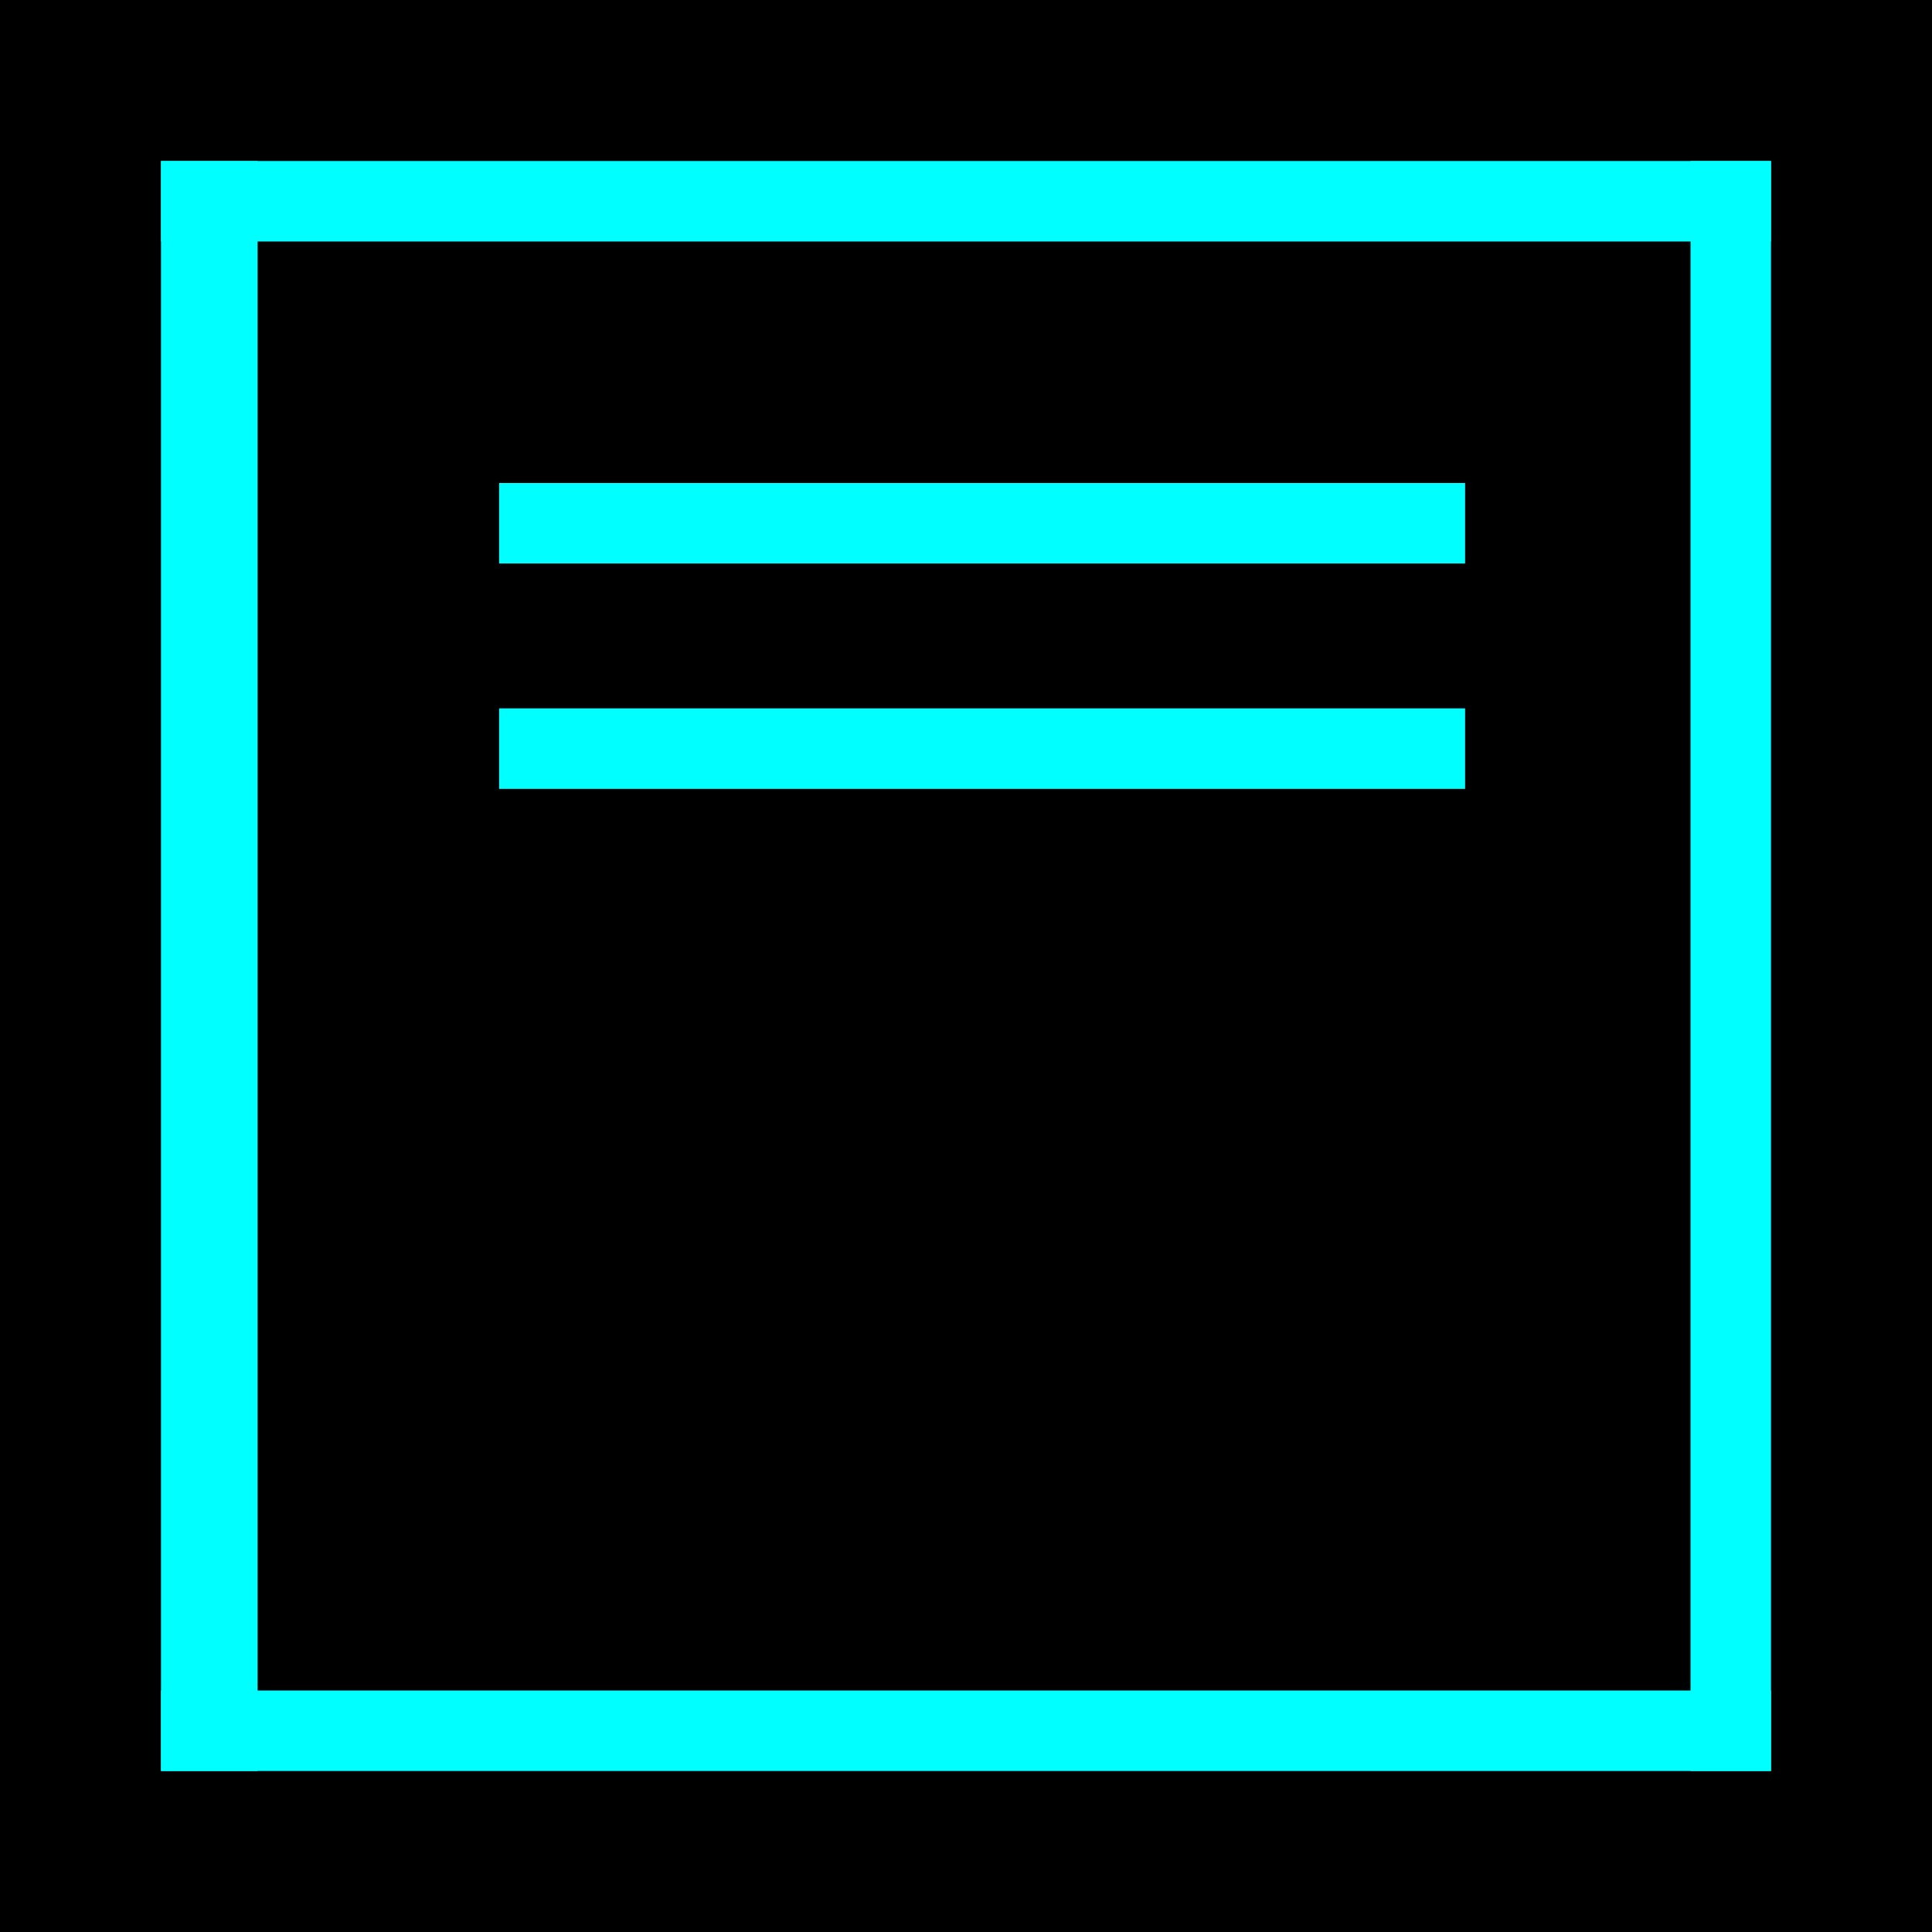 <?xml version="1.0" encoding="UTF-8" standalone="no"?>
<!-- Created with Inkscape (http://www.inkscape.org/) -->

<svg
   width="12mm"
   height="12mm"
   viewBox="0 0 12 12"
   version="1.1"
   id="svg5"
   inkscape:version="1.2 (dc2aedaf03, 2022-05-15)"
   sodipodi:docname="keepabove.svg"
   xmlns:inkscape="http://www.inkscape.org/namespaces/inkscape"
   xmlns:sodipodi="http://sodipodi.sourceforge.net/DTD/sodipodi-0.dtd"
   xmlns="http://www.w3.org/2000/svg"
   xmlns:svg="http://www.w3.org/2000/svg">
  <sodipodi:namedview
     id="namedview7"
     pagecolor="#ffffff"
     bordercolor="#666666"
     borderopacity="1.0"
     inkscape:pageshadow="2"
     inkscape:pageopacity="0.0"
     inkscape:pagecheckerboard="0"
     inkscape:document-units="mm"
     showgrid="false"
     inkscape:zoom="11.076637"
     inkscape:cx="104.36381"
     inkscape:cy="11.330154"
     inkscape:window-width="1314"
     inkscape:window-height="735"
     inkscape:window-x="0"
     inkscape:window-y="0"
     inkscape:window-maximized="1"
     inkscape:current-layer="pressed-center"
     width="12mm"
     inkscape:showpageshadow="2"
     inkscape:deskcolor="#d1d1d1" />
  <defs
     id="defs2" />
  <g
     id="active-center">
    <rect
       style="fill:#000000;stroke-width:0.265;stroke-miterlimit:0;paint-order:fill markers stroke"
       id="rect963"
       width="12"
       height="12"
       x="0"
       y="-4.4408921e-16" />
    <rect
       style="fill:#000000;stroke-width:0.265;stroke-miterlimit:0;paint-order:fill markers stroke"
       id="rect1405"
       width="10"
       height="10"
       x="1"
       y="1" />
    <rect
       style="fill:#00ffff;fill-opacity:1;stroke:none;stroke-width:0.084;stroke-opacity:1"
       id="rect55"
       width="0.6"
       height="10"
       x="1"
       y="1" />
    <rect
       style="fill:#00ffff;fill-opacity:1;stroke:none;stroke-width:0.084;stroke-opacity:1"
       id="rect55-7"
       width="0.5"
       height="10"
       x="10.5"
       y="1" />
    <rect
       style="fill:#00ffff;fill-opacity:1;stroke:#00ffff;stroke-width:0;stroke-miterlimit:4;stroke-dasharray:none;stroke-opacity:1"
       id="rect55-3"
       width="10"
       height="0.5"
       x="1"
       y="1" />
    <rect
       style="fill:#00ffff;fill-opacity:1;stroke:#00ffff;stroke-width:0;stroke-miterlimit:4;stroke-dasharray:none;stroke-opacity:1"
       id="rect55-3-5"
       width="6"
       height="0.5"
       x="3.1"
       y="-4.9"
       transform="scale(1,-1)" />
    <rect
       style="fill:#00ffff;fill-opacity:1;stroke:#00ffff;stroke-width:0;stroke-miterlimit:4;stroke-dasharray:none;stroke-opacity:1"
       id="rect55-3-5-3"
       width="6"
       height="0.5"
       x="3.1"
       y="3" />
    <rect
       style="fill:#00ffff;fill-opacity:1;stroke:#00ffff;stroke-width:0;stroke-miterlimit:4;stroke-dasharray:none;stroke-opacity:1"
       id="rect55-3-6"
       width="10"
       height="0.5"
       x="1"
       y="10.5" />
  </g>
  <g
     id="hover-center">
    <rect
       style="fill:#000000;stroke-width:0.265;stroke-miterlimit:0;paint-order:fill markers stroke"
       id="rect963-7"
       width="12"
       height="12"
       x="12.06"
       y="4.4408921e-16" />
    <rect
       style="fill:#003232;stroke-width:0.265;stroke-miterlimit:0;paint-order:fill markers stroke"
       id="rect1405-5"
       width="10"
       height="10"
       x="13.058"
       y="1" />
    <rect
       style="fill:#00ffff;fill-opacity:1;stroke:none;stroke-width:0.084;stroke-opacity:1"
       id="rect55-79"
       width="0.6"
       height="10"
       x="13.058"
       y="1" />
    <rect
       style="fill:#00ffff;fill-opacity:1;stroke:none;stroke-width:0.084;stroke-opacity:1"
       id="rect55-7-2"
       width="0.5"
       height="10"
       x="22.558"
       y="1" />
    <rect
       style="fill:#00ffff;fill-opacity:1;stroke:#00ffff;stroke-width:0;stroke-miterlimit:4;stroke-dasharray:none;stroke-opacity:1"
       id="rect55-3-0"
       width="10"
       height="0.5"
       x="13.058"
       y="1" />
    <rect
       style="fill:#00ffff;fill-opacity:1;stroke:#00ffff;stroke-width:0;stroke-miterlimit:4;stroke-dasharray:none;stroke-opacity:1"
       id="rect55-3-5-2"
       width="6"
       height="0.5"
       x="15.158"
       y="-4.9"
       transform="scale(1,-1)" />
    <rect
       style="fill:#00ffff;fill-opacity:1;stroke:#00ffff;stroke-width:0;stroke-miterlimit:4;stroke-dasharray:none;stroke-opacity:1"
       id="rect55-3-5-3-3"
       width="6"
       height="0.5"
       x="15.158"
       y="3" />
    <rect
       style="fill:#00ffff;fill-opacity:1;stroke:#00ffff;stroke-width:0;stroke-miterlimit:4;stroke-dasharray:none;stroke-opacity:1"
       id="rect55-3-6-7"
       width="10"
       height="0.5"
       x="13.058"
       y="10.5" />
  </g>
  <g
     id="pressed-center">
    <rect
       style="fill:#000000;stroke-width:0.265;stroke-miterlimit:0;paint-order:fill markers stroke"
       id="rect963-5"
       width="12"
       height="12"
       x="24.06"
       y="-1.1920929e-07" />
    <rect
       style="fill:#006464;stroke-width:0.265;stroke-miterlimit:0;paint-order:fill markers stroke"
       id="rect1405-6"
       width="10"
       height="10"
       x="25.06"
       y="1" />
    <rect
       style="fill:#00ffff;fill-opacity:1;stroke:none;stroke-width:0.084;stroke-opacity:1"
       id="rect55-9"
       width="0.6"
       height="10"
       x="25.06"
       y="1" />
    <rect
       style="fill:#00ffff;fill-opacity:1;stroke:none;stroke-width:0.084;stroke-opacity:1"
       id="rect55-7-22"
       width="0.5"
       height="10"
       x="34.56"
       y="1" />
    <rect
       style="fill:#00ffff;fill-opacity:1;stroke:#00ffff;stroke-width:0;stroke-miterlimit:4;stroke-dasharray:none;stroke-opacity:1"
       id="rect55-3-8"
       width="10"
       height="0.5"
       x="25.06"
       y="1" />
    <rect
       style="fill:#00ffff;fill-opacity:1;stroke:#00ffff;stroke-width:0;stroke-miterlimit:4;stroke-dasharray:none;stroke-opacity:1"
       id="rect55-3-5-9"
       width="6"
       height="0.5"
       x="27.16"
       y="-4.9"
       transform="scale(1,-1)" />
    <rect
       style="fill:#00ffff;fill-opacity:1;stroke:#00ffff;stroke-width:0;stroke-miterlimit:4;stroke-dasharray:none;stroke-opacity:1"
       id="rect55-3-5-3-7"
       width="6"
       height="0.5"
       x="27.16"
       y="3" />
    <rect
       style="fill:#00ffff;fill-opacity:1;stroke:#00ffff;stroke-width:0;stroke-miterlimit:4;stroke-dasharray:none;stroke-opacity:1"
       id="rect55-3-6-3"
       width="10"
       height="0.5"
       x="25.06"
       y="10.5" />
  </g>
</svg>

